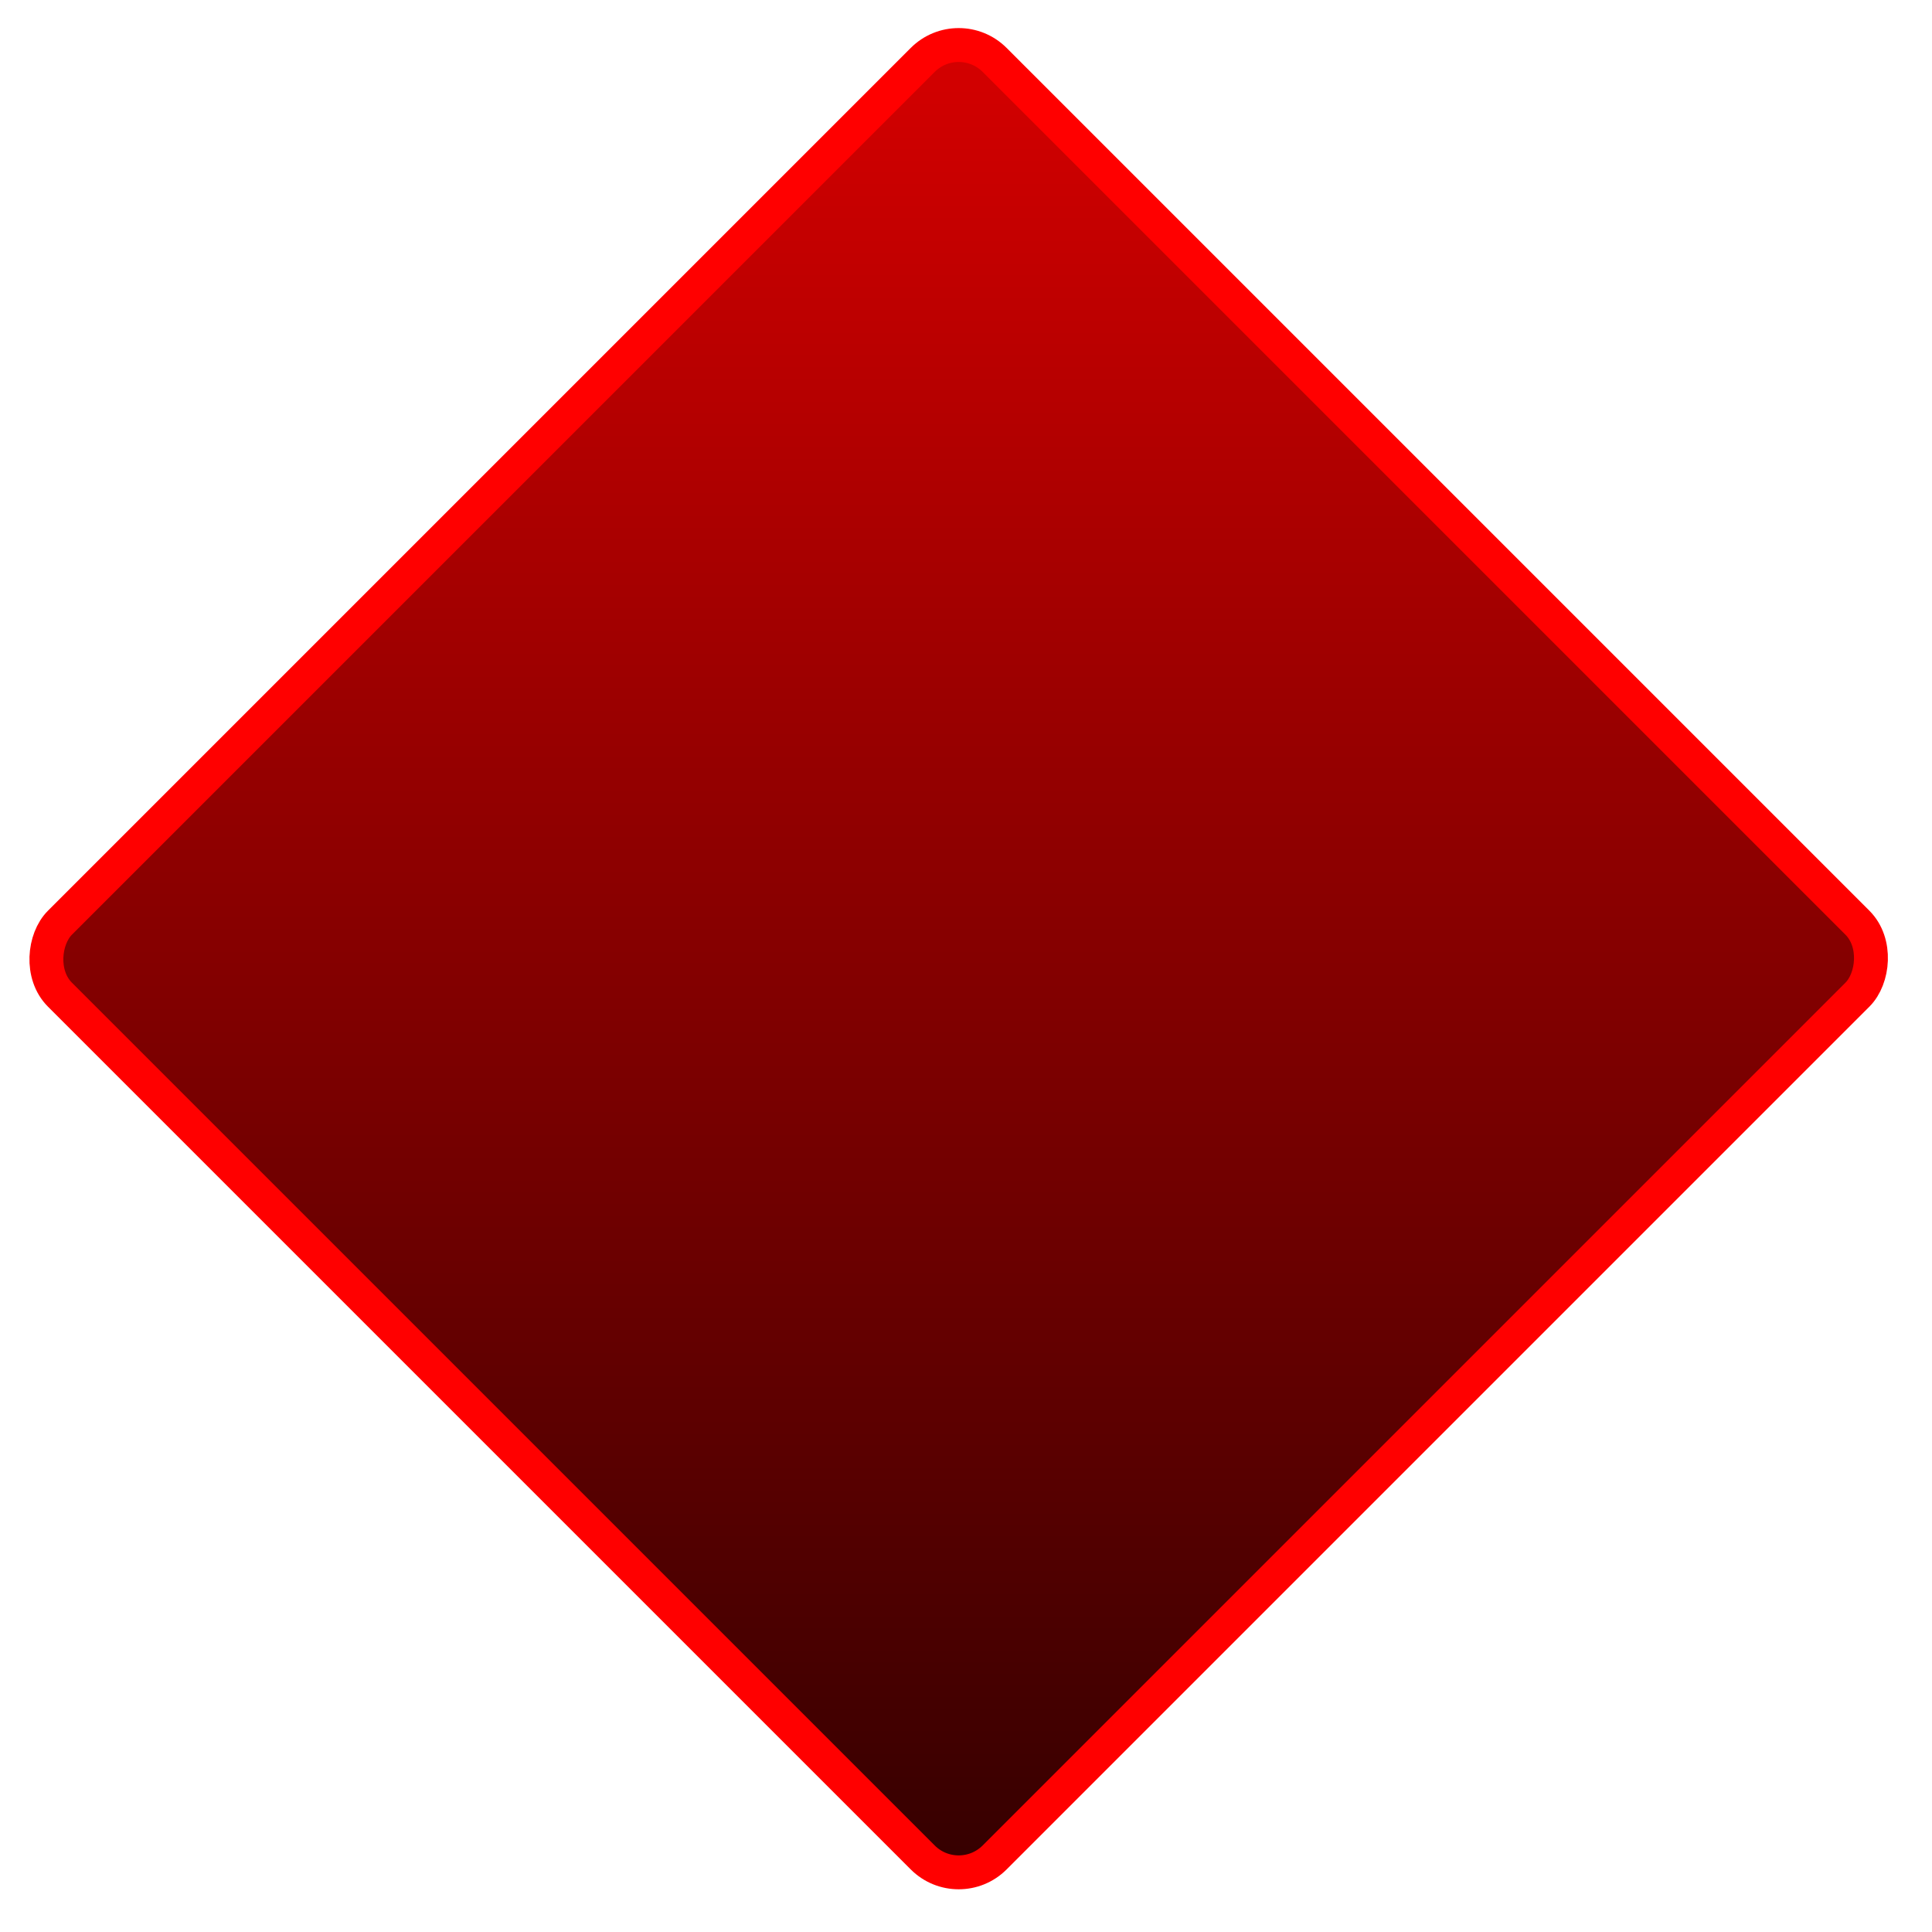 <svg width="57" height="57" viewBox="0 0 57 57" fill="none" xmlns="http://www.w3.org/2000/svg">
<rect x="28.284" y="0.707" width="39" height="39" rx="1.5" transform="rotate(45 28.284 0.707)" fill="url(#paint0_linear_701_189)"/>
<rect x="28.284" y="0.707" width="39" height="39" rx="1.5" transform="rotate(45 28.284 0.707)" stroke="#FF0000"/>
<defs>
<linearGradient id="paint0_linear_701_189" x1="18.874" y1="-9.311" x2="79.887" y2="51.702" gradientUnits="userSpaceOnUse">
<stop stop-color="#FF0000"/>
<stop offset="1"/>
</linearGradient>
</defs>
</svg>
